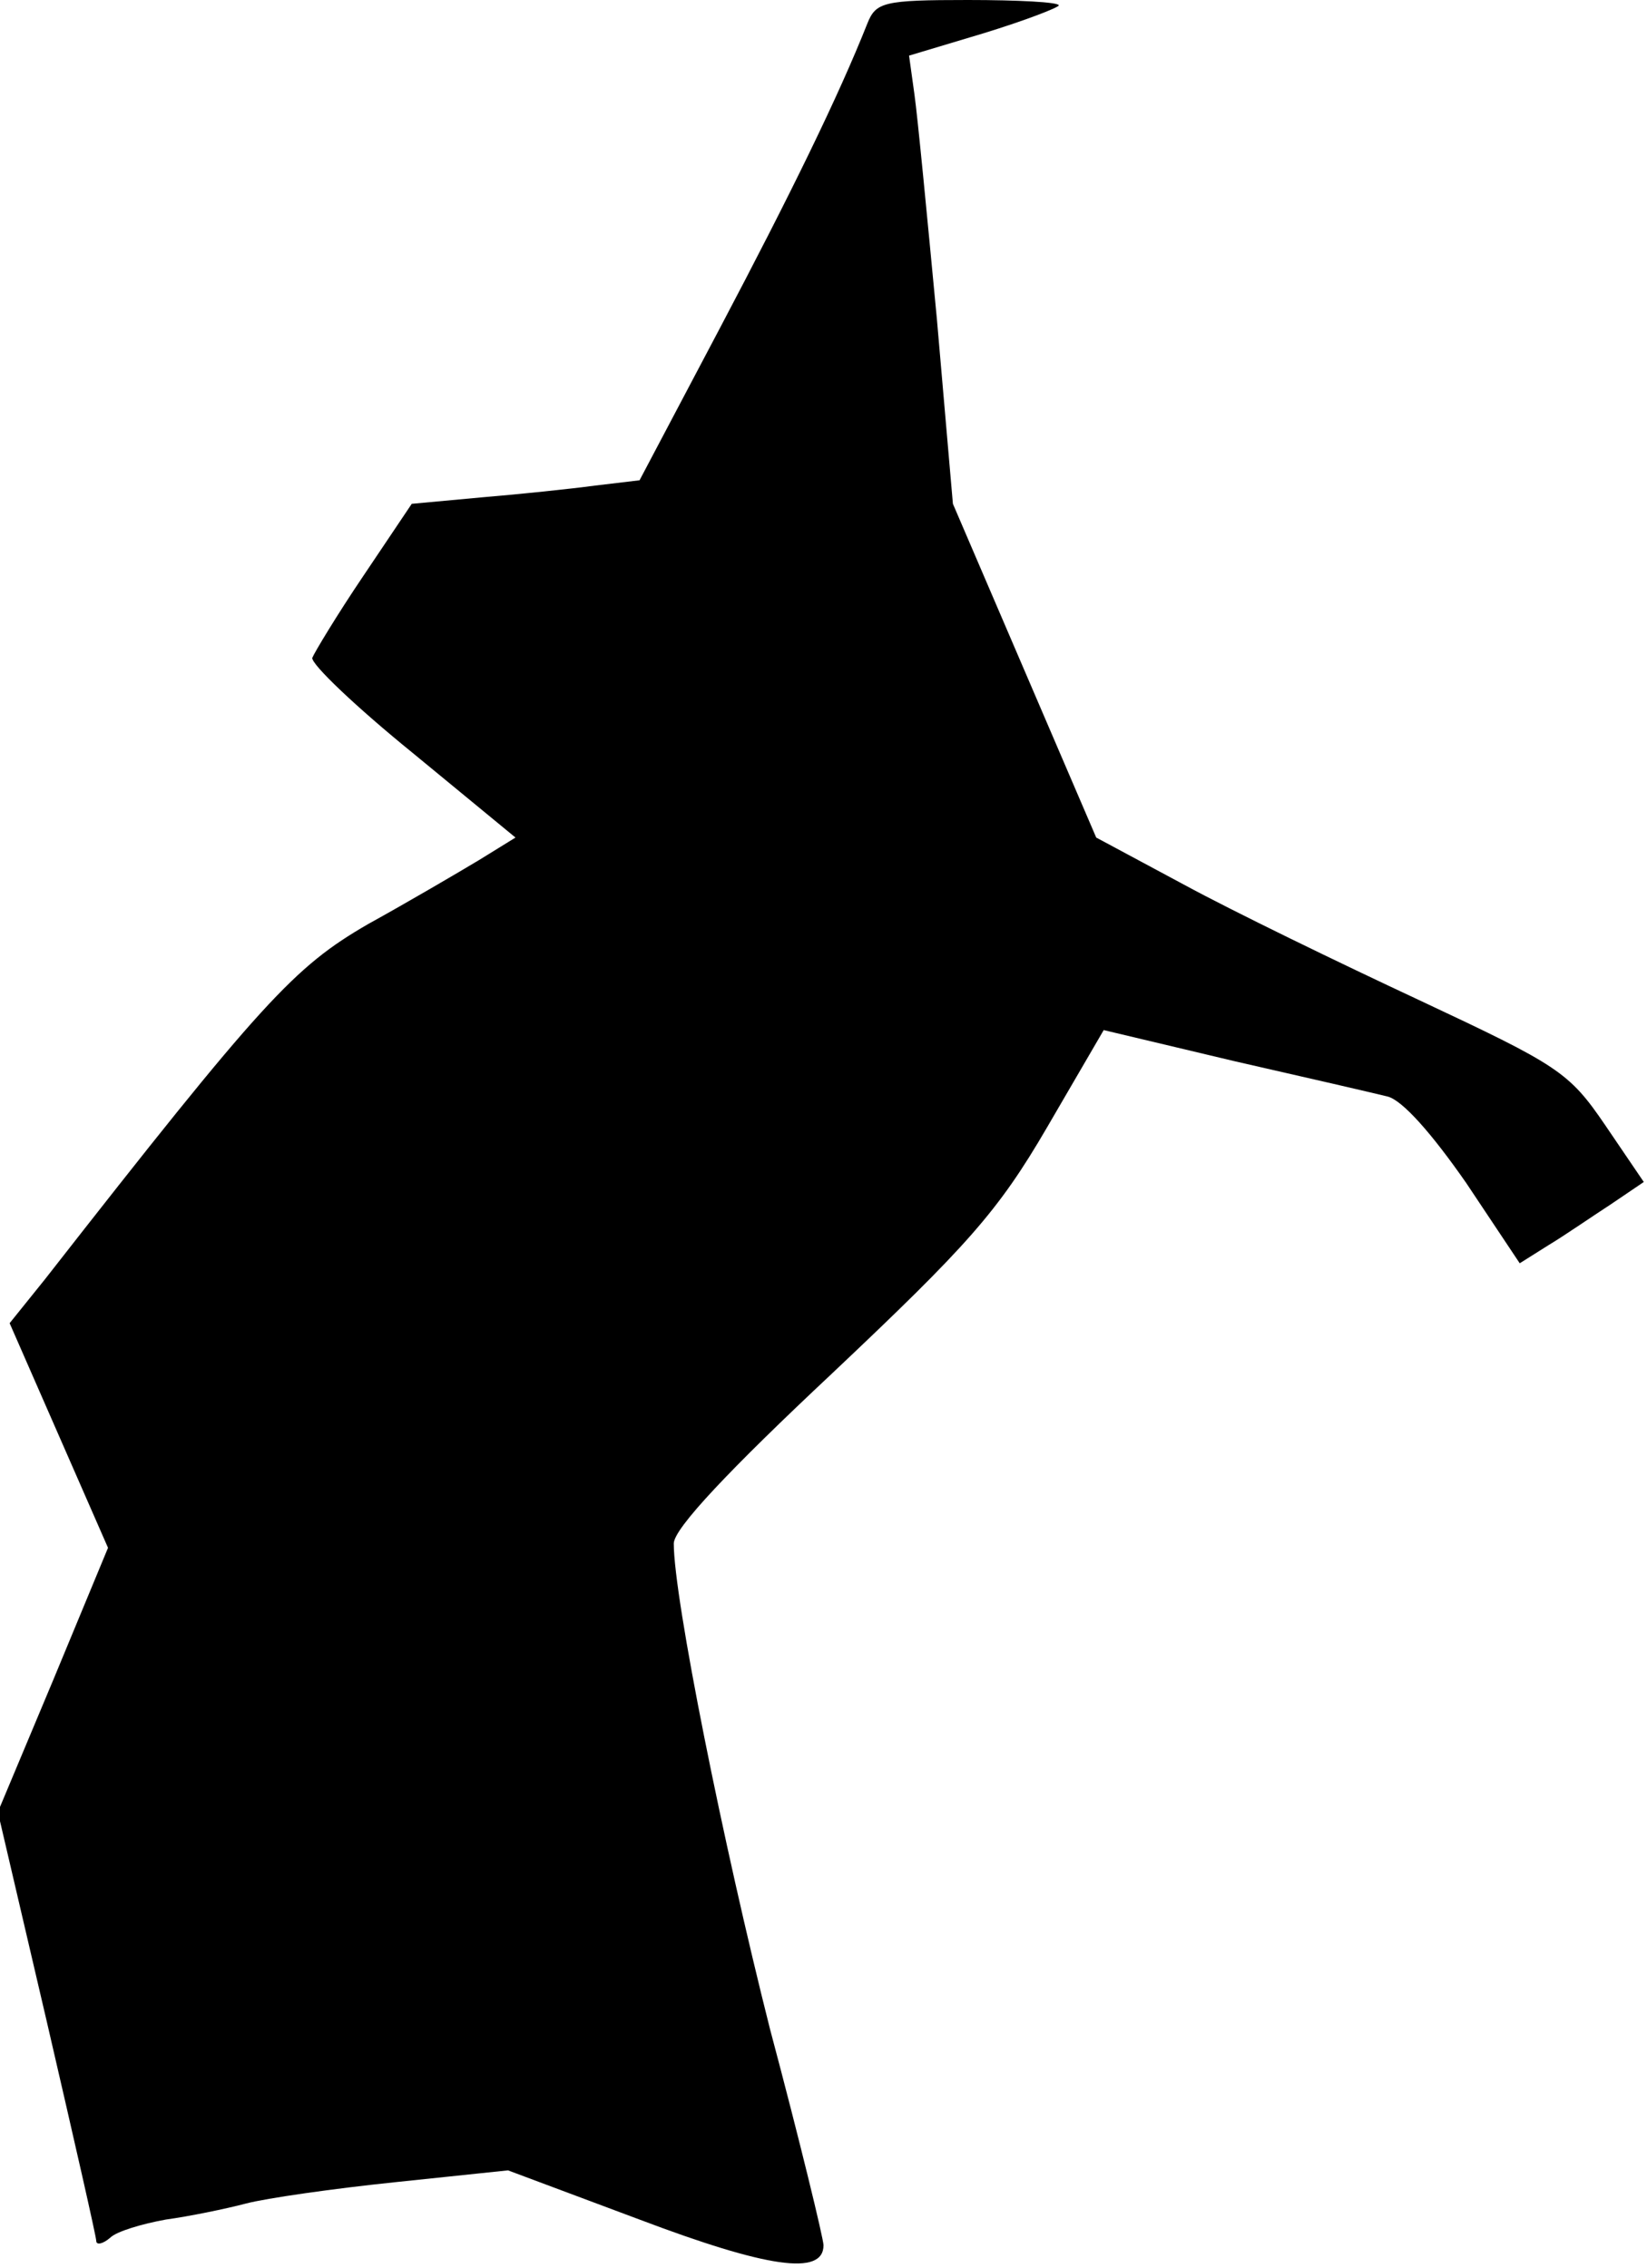 <?xml version="1.0" standalone="no"?>
<!DOCTYPE svg PUBLIC "-//W3C//DTD SVG 20010904//EN"
 "http://www.w3.org/TR/2001/REC-SVG-20010904/DTD/svg10.dtd">
<svg version="1.0" xmlns="http://www.w3.org/2000/svg"
 width="154pt" height="212pt" viewBox="0 0 154 212"
 preserveAspectRatio="xMidYMid meet">
<g transform="translate(0,212) scale(0.1,-0.1)"
fill="#000000" stroke="none">
<path fill="#000000" stroke="none" d="M811 2098 c-27 -68 -71 -158 -138 -285
l-75 -142 -42 -5 c-22 -3 -70 -8 -106 -11 l-65 -6 -45 -67 c-25 -37 -46 -72
-48 -77 -1 -6 41 -46 94 -89 l96 -79 -34 -21 c-20 -12 -66 -39 -104 -60 -69
-40 -98 -71 -302 -332 l-33 -41 46 -105 46 -105 -51 -123 -52 -124 46 -197
c25 -108 46 -200 46 -204 0 -4 6 -3 13 3 6 6 30 13 52 17 22 3 56 10 75 15 19
5 82 14 140 20 l105 11 123 -46 c119 -45 172 -53 172 -24 0 6 -22 97 -50 202
-44 174 -90 403 -90 454 0 14 52 69 148 159 126 119 155 151 201 230 l53 91
122 -29 c66 -15 131 -30 143 -33 14 -3 42 -35 74 -81 l50 -75 27 17 c15 9 41
27 58 38 l31 21 -36 53 c-34 50 -44 56 -174 117 -75 35 -174 83 -220 108 l-82
44 -67 156 -67 156 -15 173 c-9 95 -18 189 -21 210 l-5 36 70 21 c39 12 70 24
70 26 0 3 -38 5 -85 5 -79 0 -86 -2 -94 -22z"/>
</g>
</svg>
